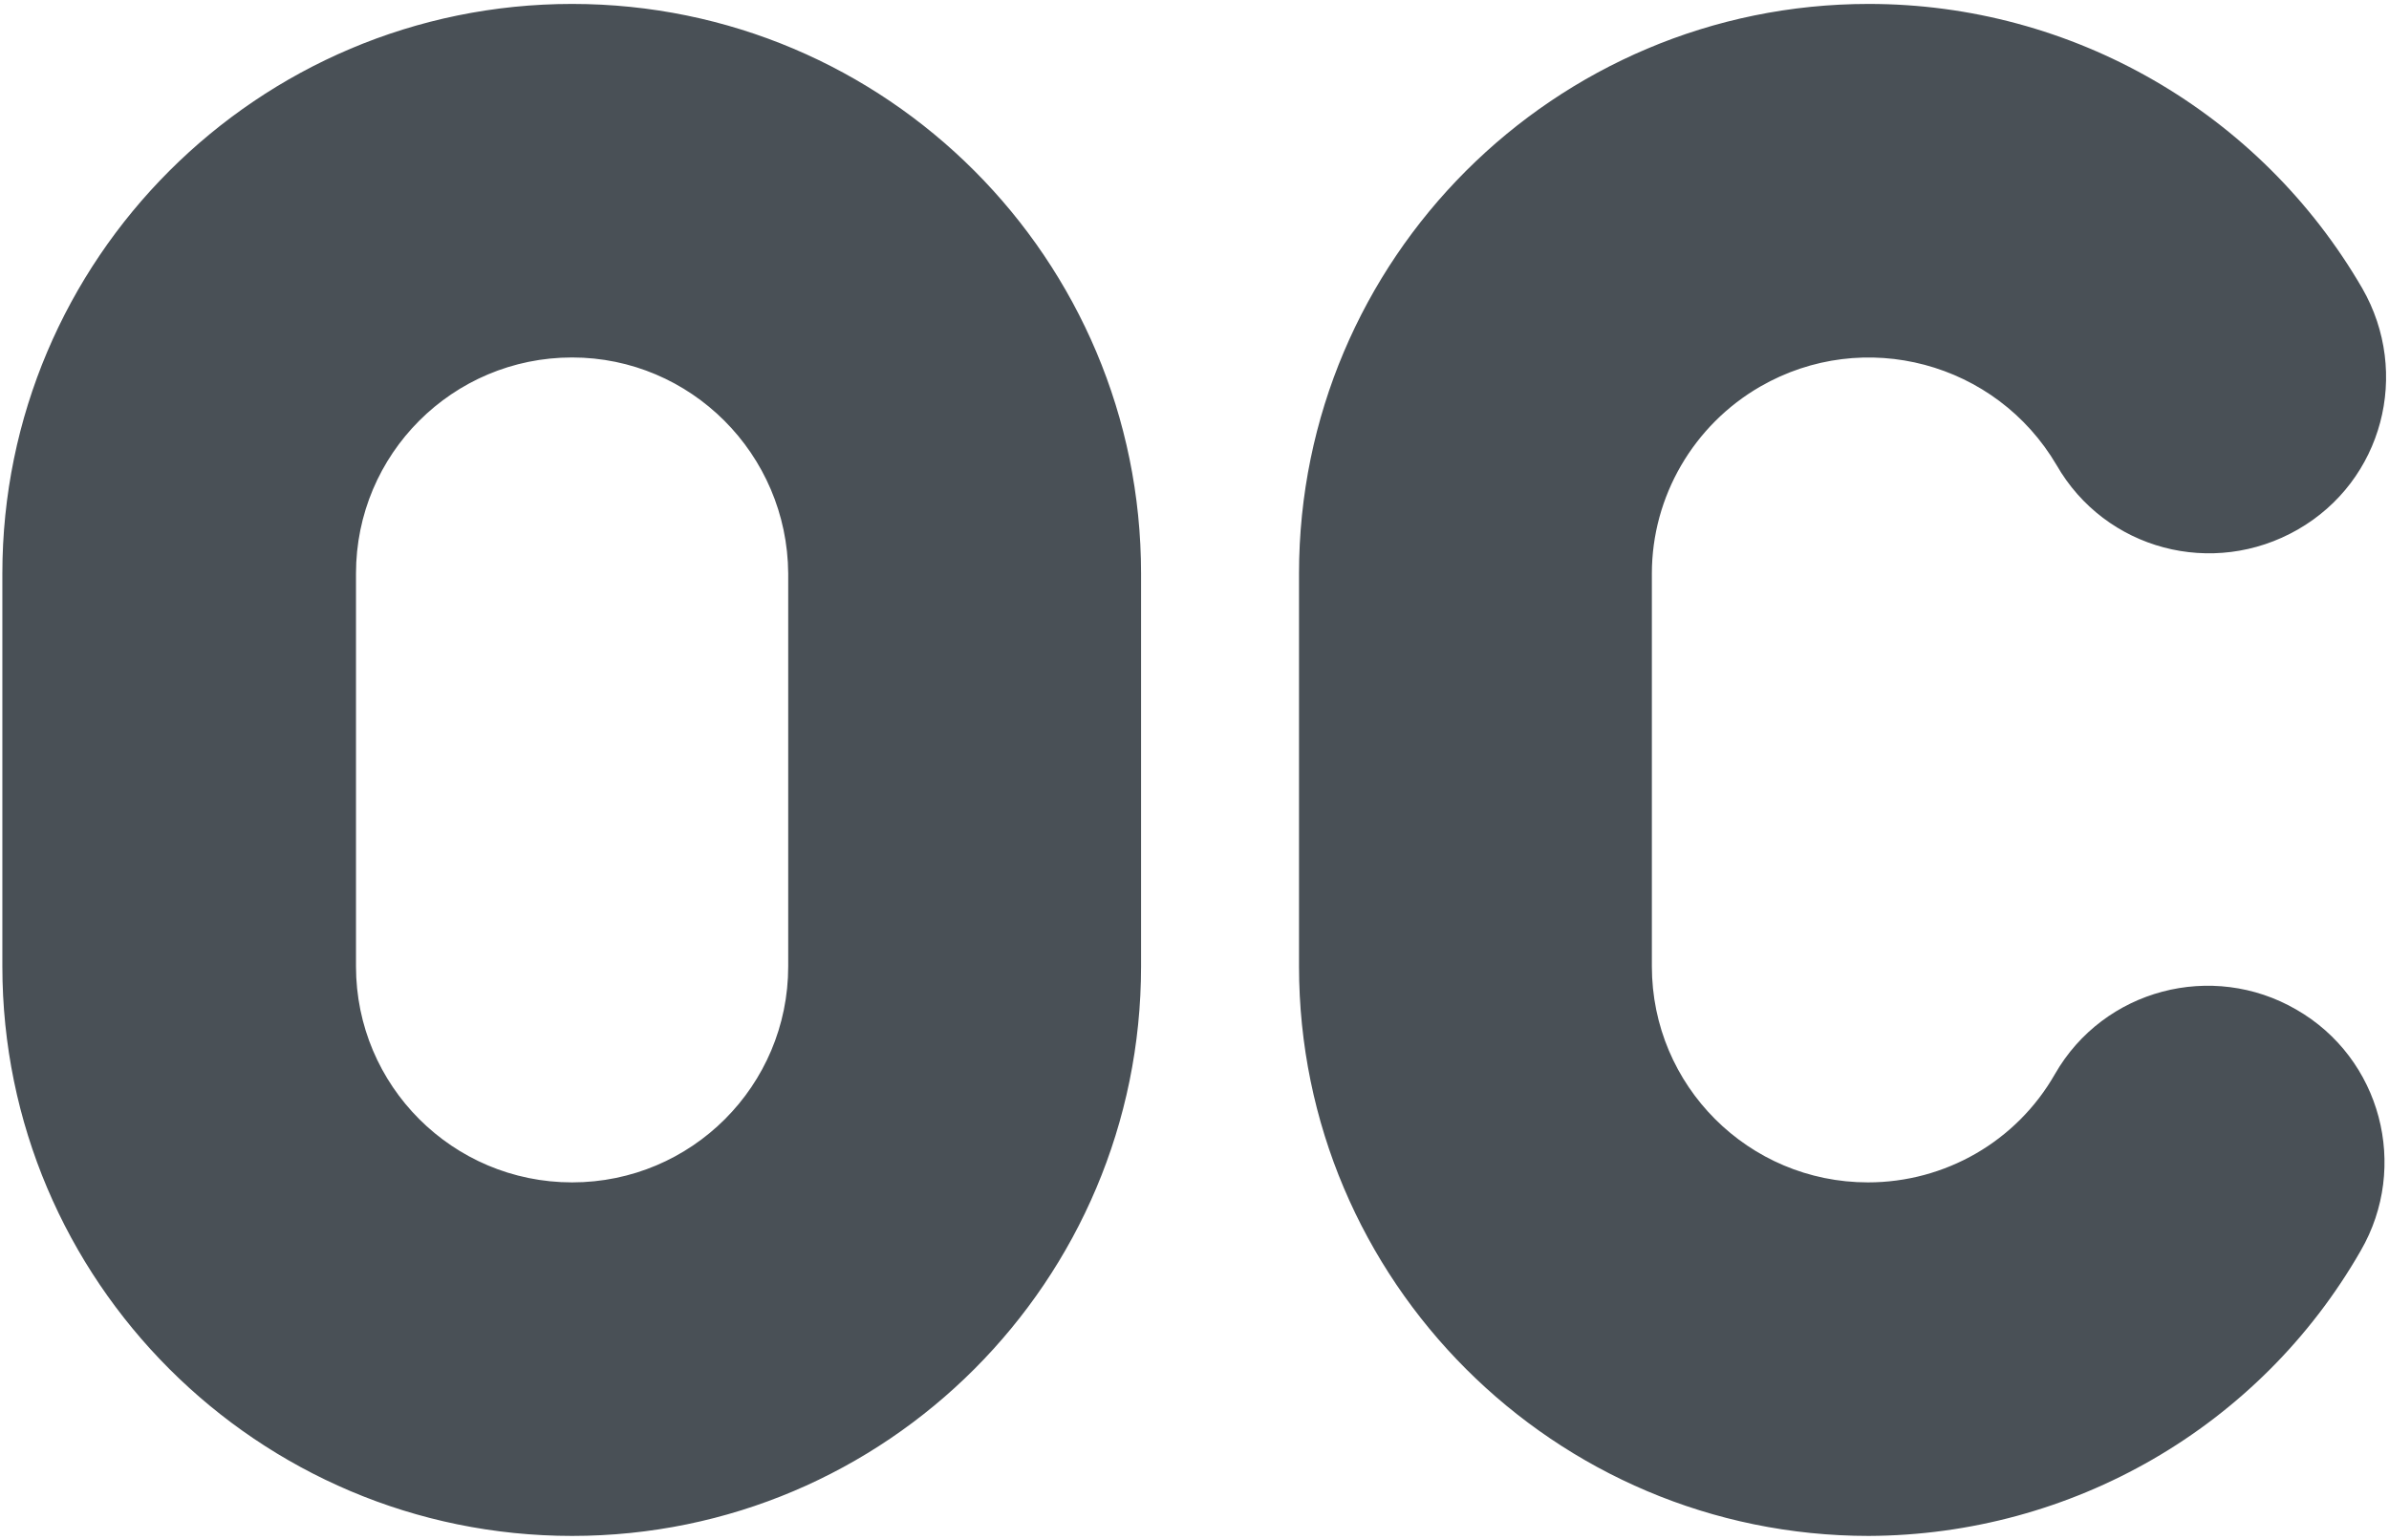 <?xml version="1.0" encoding="UTF-8"?>
<svg width="304px" height="196px" viewBox="0 0 304 196" version="1.1" xmlns="http://www.w3.org/2000/svg" xmlns:xlink="http://www.w3.org/1999/xlink">
    <title>Icon</title>
    <g id="OpenColor" stroke="none" stroke-width="1" fill="none" fill-rule="evenodd">
        <g id="Icon" transform="translate(0.3, 0.5)" fill="#495056" fill-rule="nonzero">
            <path d="M72.5,195 C32.5,195 0,162.5 0,122.5 L0,72.5 C0,32.5 32.5,0 72.5,0 C112.5,0 144.9,32.5 144.9,72.5 L144.9,122.5 C144.9,162.5 112.5,195 72.5,195 Z M72.5,45 C57.3,45 45,57.3 45,72.5 L45,122.5 C45,137.7 57.3,150 72.5,150 C87.7,150 100,137.7 100,122.5 L100,72.5 C99.9,57.3 87.6,45 72.5,45 Z M237.5,195 C197.5,195 165,162.5 165,122.5 L165,72.5 C165,32.5 197.5,0 237.5,0 C263.4,0 287.3,13.8 300.3,36.2 C306.5,47 302.9,60.7 292.1,66.9 C281.3,73.1 267.6,69.5 261.4,58.7 L261.4,58.7 C253.7,45.6 236.9,41.1 223.7,48.7 C215.2,53.6 209.9,62.7 209.9,72.5 L209.9,122.5 C209.9,137.7 222.2,150 237.4,150 C247.2,150 256.3,144.8 261.2,136.2 C267.4,125.4 281.2,121.8 291.9,128 C302.7,134.2 306.3,148 300.1,158.7 L300.1,158.7 C287.2,181.2 263.3,194.9 237.5,195 L237.5,195 Z" id="OpenColor"></path>
        </g>
    </g>
</svg>